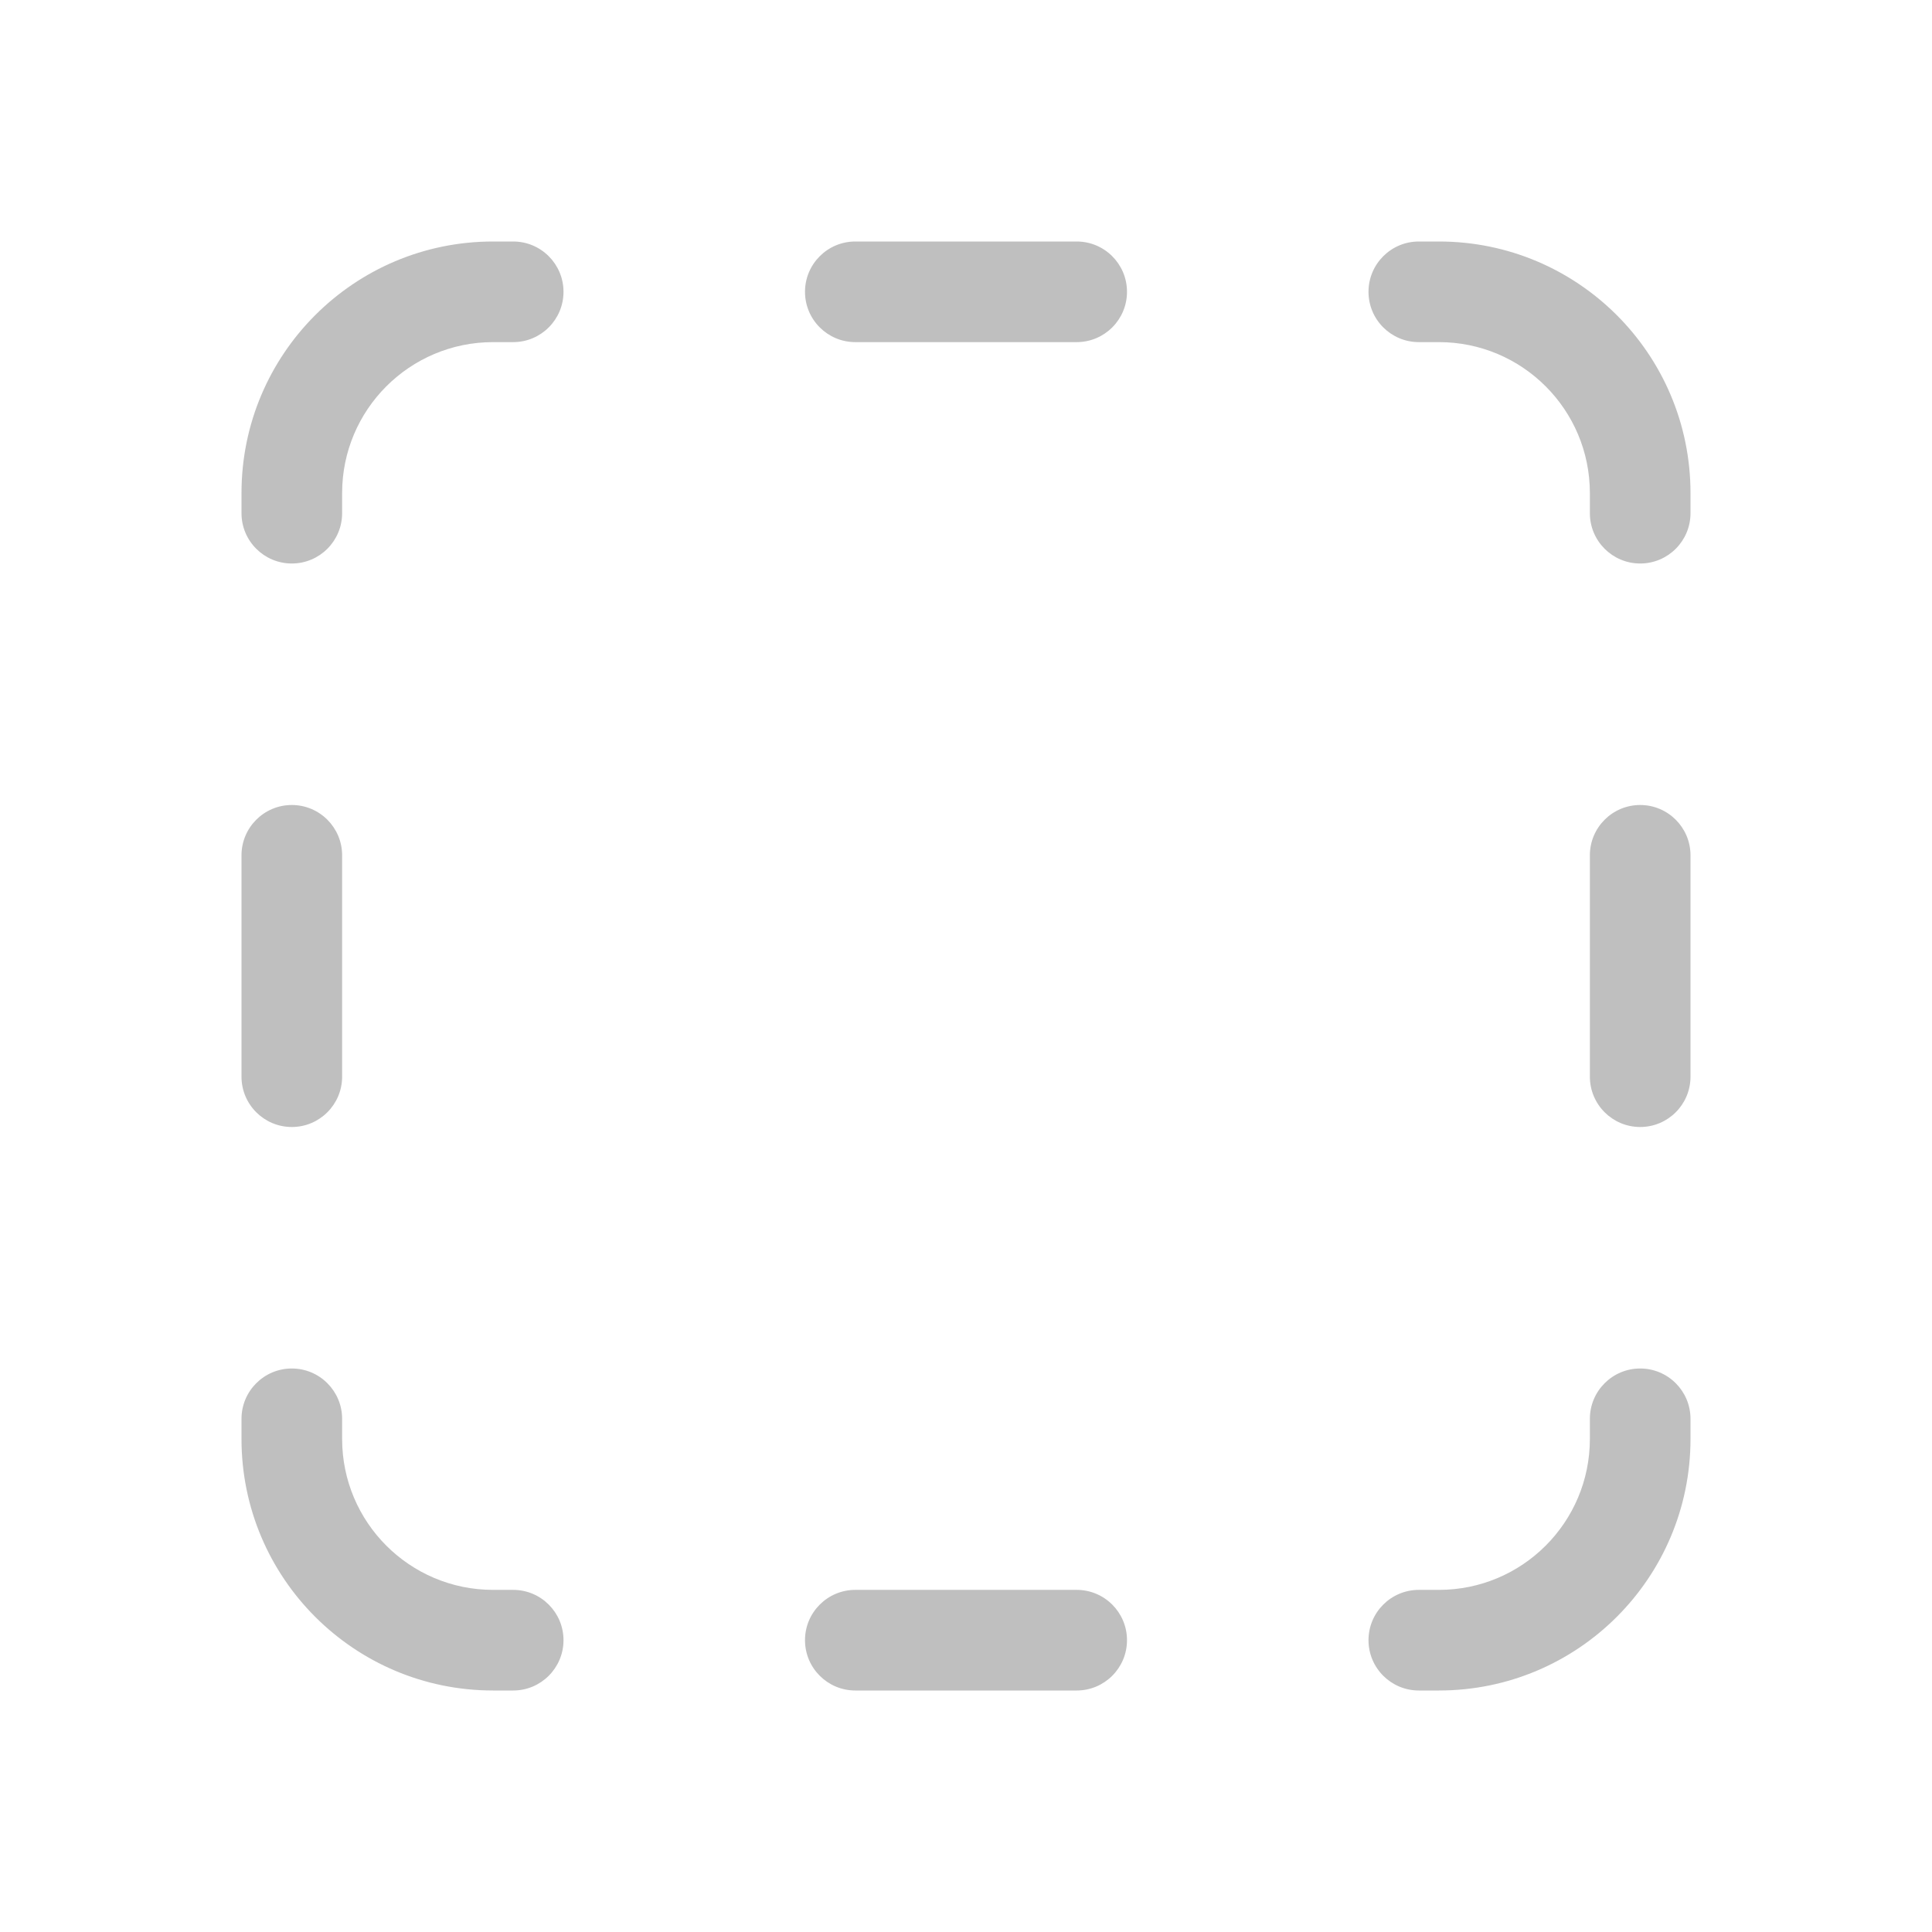 <svg width="512" height="512" viewBox="0 0 48 48" fill="none" xmlns="http://www.w3.org/2000/svg"><path d="M21.25 6C20.56 6 20 6.56 20 7.25C20 7.94 20.56 8.5 21.25 8.5H26.75C27.44 8.5 28 7.94 28 7.25C28 6.56 27.44 6 26.75 6H21.25ZM21.25 42C20.56 42 20 41.44 20 40.75C20 40.06 20.56 39.5 21.25 39.5H26.75C27.44 39.5 28 40.06 28 40.75C28 41.44 27.44 42 26.75 42H21.25ZM7.25 28C6.56 28 6 27.44 6 26.75V21.25C6 20.56 6.56 20 7.25 20C7.94 20 8.5 20.56 8.5 21.25L8.5 26.75C8.5 27.44 7.94 28 7.25 28ZM39.5 26.75C39.5 27.44 40.06 28 40.75 28C41.44 28 42 27.44 42 26.75V21.25C42 20.56 41.44 20 40.75 20C40.06 20 39.5 20.56 39.5 21.25V26.75ZM14 7.25C14 6.56 13.44 6 12.75 6H12.25C8.798 6 6 8.798 6 12.25V12.75C6 13.44 6.56 14 7.25 14C7.94 14 8.5 13.44 8.5 12.75V12.25C8.5 10.179 10.179 8.5 12.25 8.5H12.75C13.44 8.5 14 7.94 14 7.25ZM12.75 42C13.44 42 14 41.44 14 40.75C14 40.06 13.44 39.5 12.75 39.5H12.25C10.179 39.5 8.5 37.821 8.5 35.75V35.25C8.5 34.56 7.94 34 7.25 34C6.56 34 6 34.56 6 35.25V35.75C6 39.202 8.798 42 12.25 42H12.75ZM34 7.25C34 6.56 34.56 6 35.25 6H35.75C39.202 6 42 8.798 42 12.25V12.75C42 13.44 41.44 14 40.75 14C40.06 14 39.5 13.44 39.5 12.75V12.25C39.5 10.179 37.821 8.5 35.75 8.5H35.25C34.56 8.5 34 7.94 34 7.25ZM35.25 42C34.56 42 34 41.44 34 40.75C34 40.06 34.56 39.5 35.25 39.5H35.75C37.821 39.5 39.5 37.821 39.5 35.75V35.25C39.5 34.56 40.06 34 40.75 34C41.44 34 42 34.56 42 35.25V35.75C42 39.202 39.202 42 35.75 42H35.25Z" fill="#bfbfbf"/></svg>